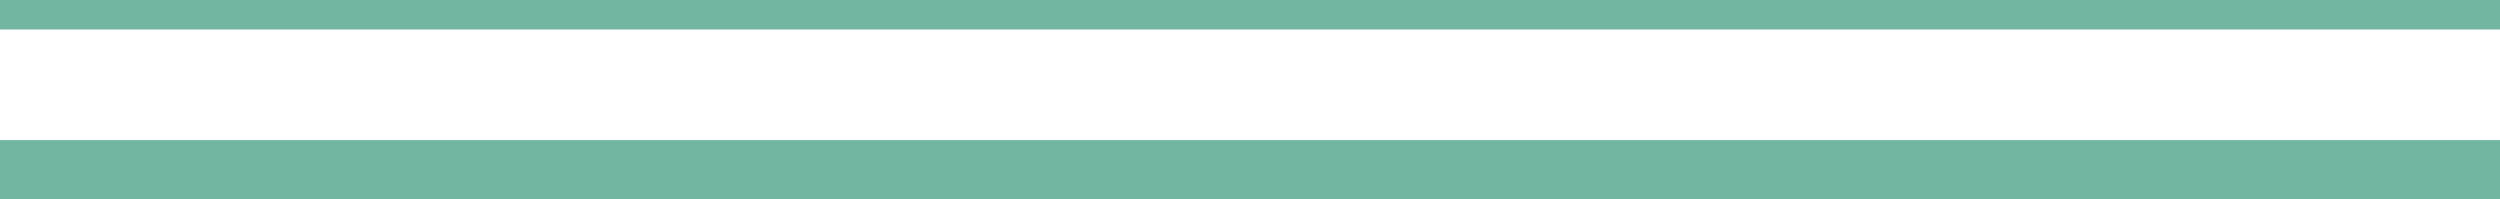 <svg xmlns="http://www.w3.org/2000/svg" width="339" height="27" viewBox="0 0 339 27">
  <g id="Groupe_11" data-name="Groupe 11" transform="translate(-36 -1059)">
    <rect id="Rectangle_23" data-name="Rectangle 23" width="339" height="8" transform="translate(36 1078)" fill="#72b5a1"/>
    <rect id="Rectangle_25" data-name="Rectangle 25" width="339" height="4" transform="translate(36 1059)" fill="#72b5a1"/>
  </g>
</svg>
